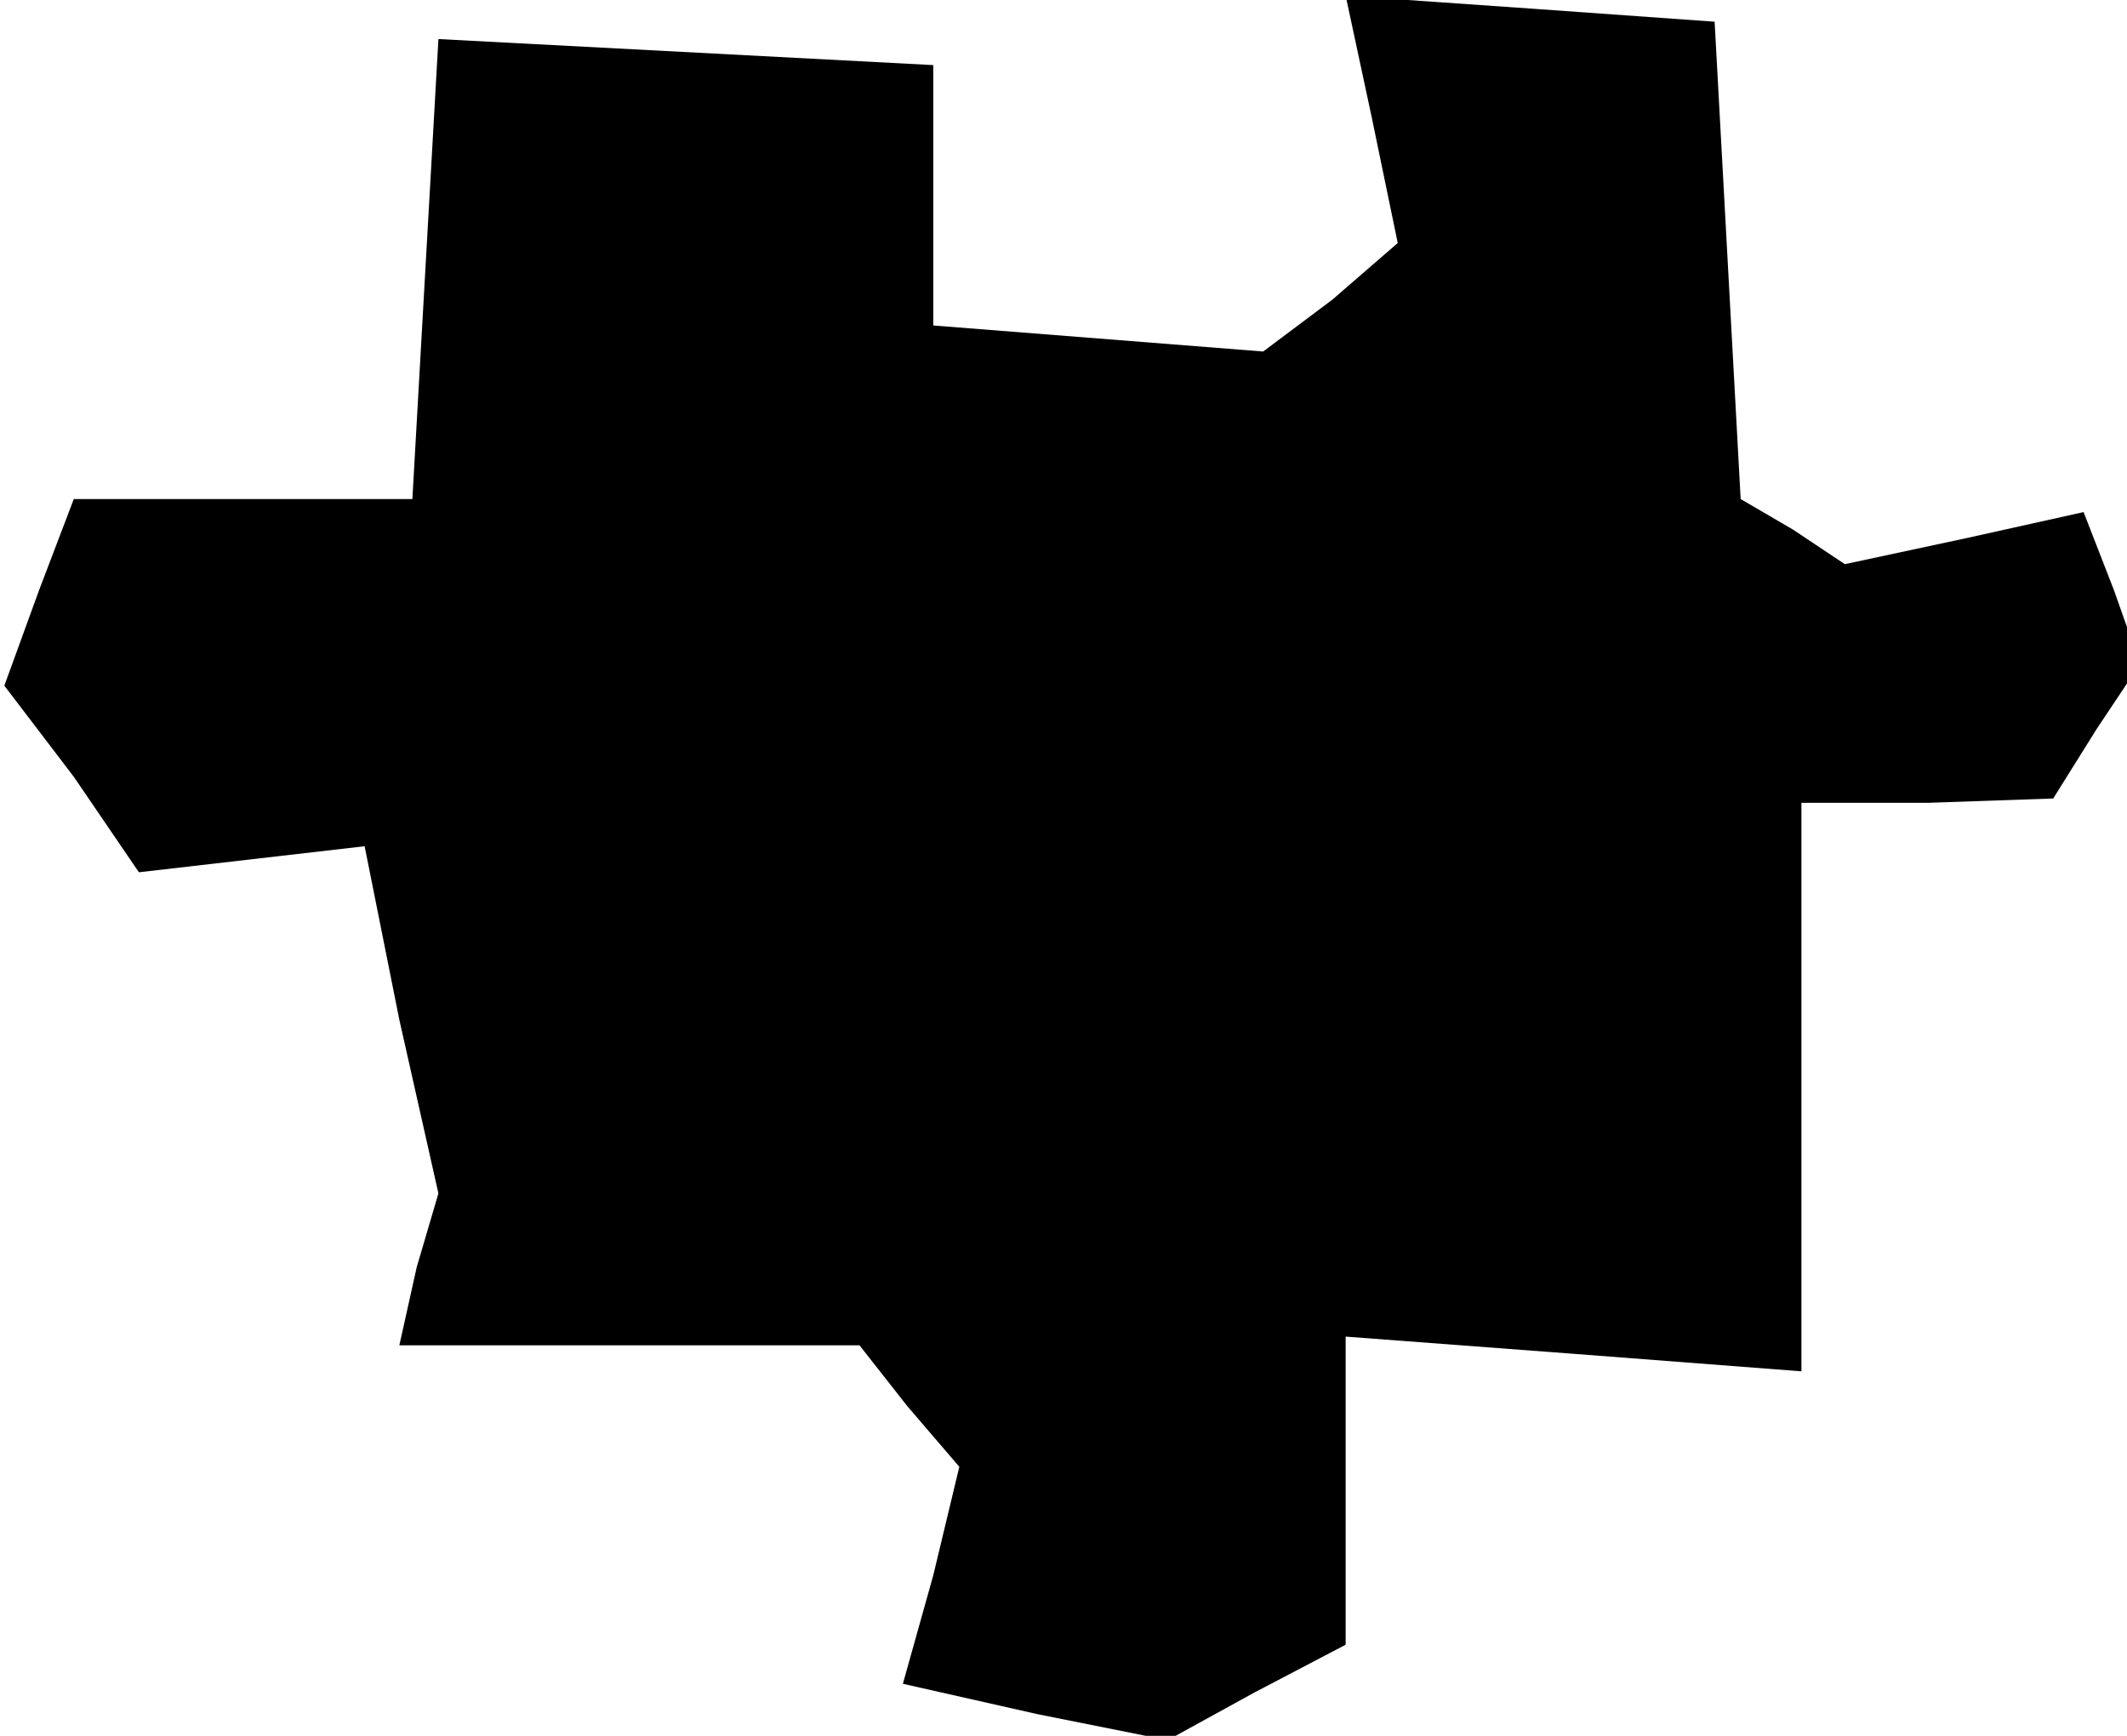 <?xml version="1.0" standalone="no"?>
<!DOCTYPE svg PUBLIC "-//W3C//DTD SVG 20010904//EN"
 "http://www.w3.org/TR/2001/REC-SVG-20010904/DTD/svg10.dtd">
<svg version="1.0" xmlns="http://www.w3.org/2000/svg"
 width="49pt" height="40pt" viewBox="0 0 49 40"
 preserveAspectRatio="xMidYMid meet">
<g transform="translate(0,40) scale(0.1,-0.1)"
fill="#000000" stroke="none">
<path d="M316 373 l6 -29 -15 -13 -16 -12 -38 3 -38 3 0 30 0 30 -57 3 -57 3
-3 -53 -3 -53 -39 0 -39 0 -8 -21 -8 -22 16 -21 15 -22 26 3 26 3 8 -40 9 -40
-5 -17 -4 -18 53 0 53 0 11 -14 12 -14 -6 -25 -7 -25 31 -7 30 -6 20 11 21 11
0 36 0 35 53 -4 52 -4 0 65 0 66 29 0 29 1 10 16 10 15 -6 17 -7 18 -27 -6
-28 -6 -12 8 -12 7 -3 55 -3 55 -42 3 -43 3 6 -28z"/>
</g>
</svg>
